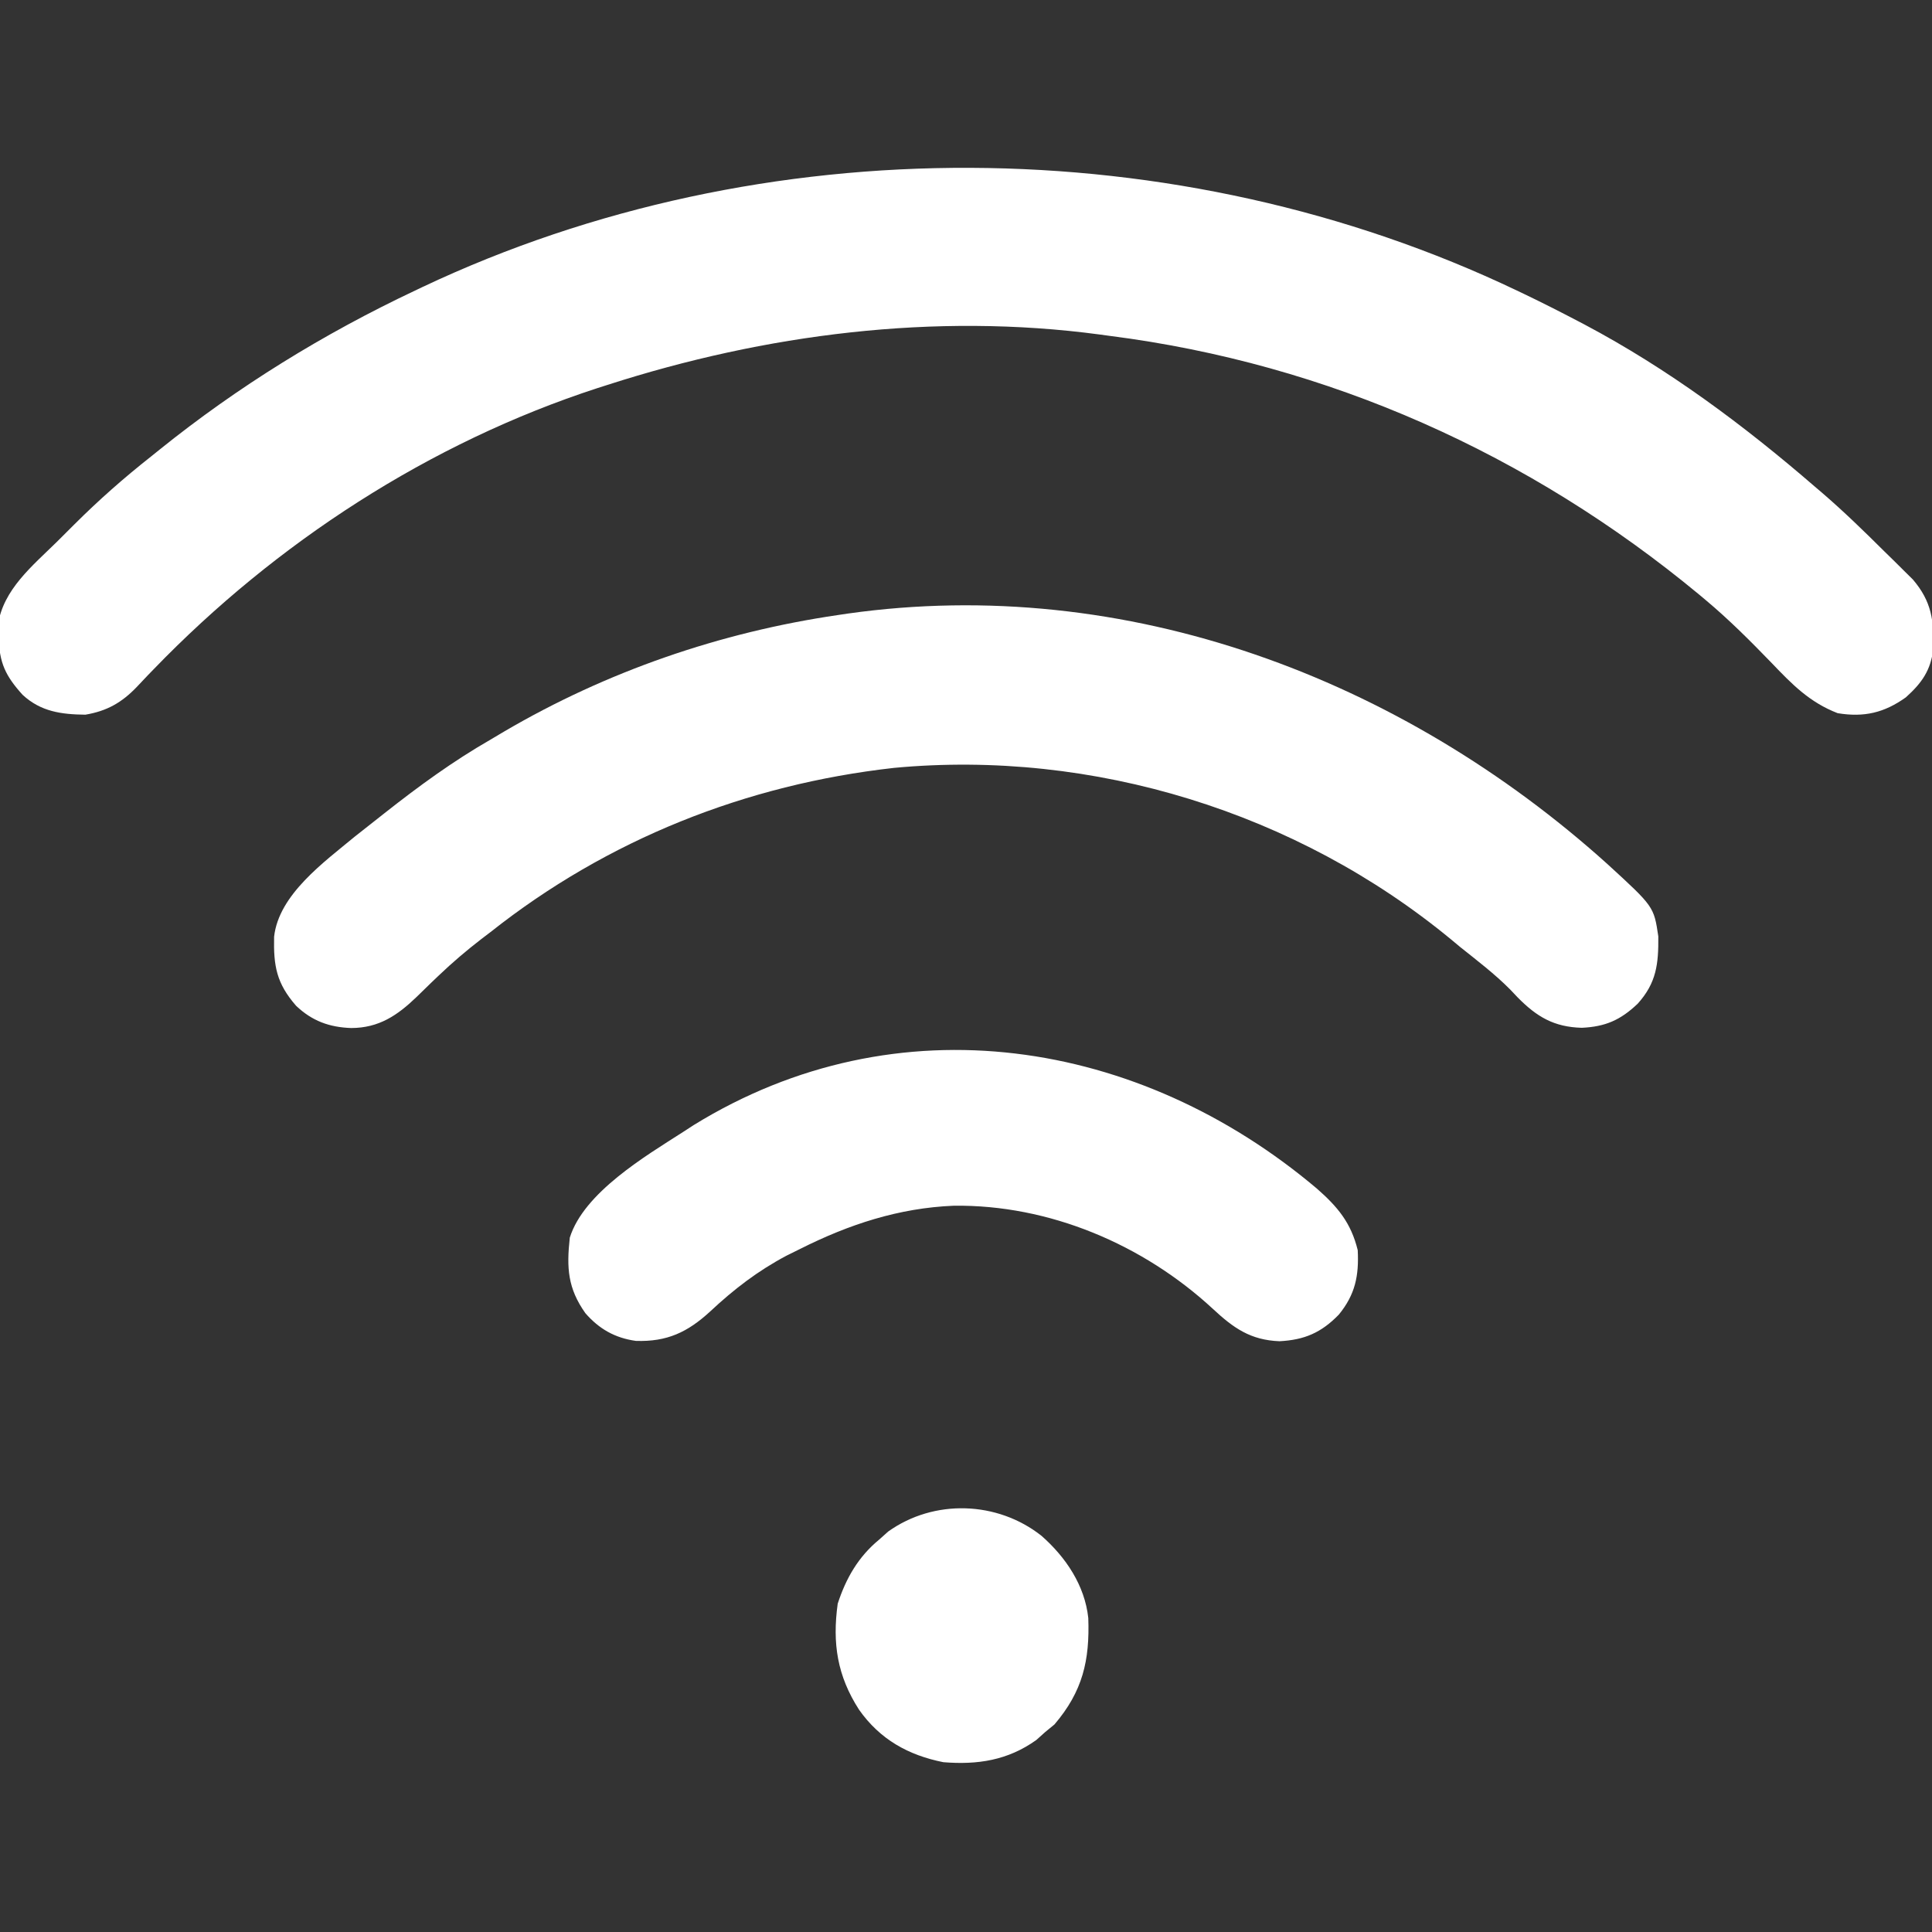 <?xml version="1.0" encoding="UTF-8"?>
<svg version="1.1" xmlns="http://www.w3.org/2000/svg" width="512" height="512">
<rect width="100%" height="100%" fill="#333333" stroke="none"/>
<path d="M0 0 C1.017 0.485 1.017 0.485 2.055 0.979 C6.748 3.235 11.389 5.581 16 8 C16.631 8.33 17.261 8.661 17.911 9.001 C40.068 20.747 60.075 35.638 79 52 C79.595 52.507 80.19 53.013 80.803 53.535 C86.544 58.473 91.944 63.725 97.312 69.062 C98.205 69.935 99.098 70.807 100.018 71.705 C100.874 72.557 101.731 73.408 102.613 74.285 C103.385 75.047 104.156 75.809 104.95 76.594 C109.905 82.411 110.541 87.467 110.348 94.871 C109.713 100.585 107.321 103.994 103.062 107.812 C97.341 111.899 91.992 113.154 85 112 C77.57 109.129 72.941 104.386 67.5 98.688 C61.861 92.863 56.219 87.207 50 82 C49.131 81.272 49.131 81.272 48.245 80.529 C3.313 43.329 -50.016 19.381 -108 12 C-108.847 11.884 -109.693 11.769 -110.565 11.649 C-154.309 5.793 -199.206 11.534 -241 25 C-241.897 25.287 -242.794 25.574 -243.719 25.869 C-288.107 40.328 -328.839 66.795 -361.238 100.32 C-361.765 100.863 -362.293 101.406 -362.836 101.965 C-363.827 102.994 -364.809 104.031 -365.78 105.08 C-369.75 109.21 -373.684 111.443 -379.371 112.398 C-385.752 112.326 -391.203 111.597 -396.02 107.125 C-400.571 102.083 -402.165 98.688 -402.375 91.812 C-402.424 90.726 -402.473 89.639 -402.523 88.52 C-401.139 79.213 -393.39 72.953 -386.973 66.637 C-385.391 65.078 -383.822 63.506 -382.254 61.932 C-375.824 55.519 -369.141 49.624 -362 44 C-361.25 43.396 -360.5 42.792 -359.727 42.169 C-338.906 25.405 -316.175 11.411 -292 0 C-291.327 -0.32 -290.655 -0.641 -289.962 -0.971 C-199.899 -43.527 -89.787 -42.874 0 0 Z " fill="white" transform="translate(402,77)"/>
<path d="M0 0 C12.294 11.256 12.294 11.256 13.469 19.148 C13.539 26.45 12.985 31.469 8 37 C3.436 41.336 -0.566 43.088 -6.812 43.375 C-14.16 43.179 -18.727 40.48 -23.812 35.312 C-24.471 34.618 -25.13 33.923 -25.809 33.207 C-29.886 29.1 -34.483 25.607 -39 22 C-39.791 21.341 -40.583 20.683 -41.398 20.004 C-82.264 -13.734 -136.305 -30.45 -189.07 -25.504 C-228.309 -21.112 -265.013 -6.534 -296 18 C-296.801 18.608 -297.601 19.217 -298.426 19.844 C-302.369 22.89 -306.107 26.068 -309.711 29.508 C-310.695 30.446 -310.695 30.446 -311.7 31.404 C-312.996 32.648 -314.283 33.901 -315.56 35.165 C-320.651 40.072 -325.571 43.425 -332.938 43.438 C-338.73 43.235 -343.307 41.563 -347.535 37.539 C-352.725 31.578 -353.533 27.018 -353.359 19.242 C-352.116 8.023 -340.039 -0.592 -331.875 -7.375 C-329.925 -8.927 -327.965 -10.467 -326 -12 C-325.363 -12.503 -324.725 -13.006 -324.068 -13.525 C-315.03 -20.651 -305.99 -27.256 -296 -33 C-294.781 -33.722 -293.562 -34.445 -292.344 -35.168 C-265.177 -51.09 -235.124 -61.434 -204 -66 C-203.138 -66.128 -202.277 -66.257 -201.389 -66.389 C-127.41 -76.859 -54.592 -49.179 0 0 Z " fill="white" transform="translate(426,229)"/>
<path d="M0 0 C5.496 4.823 9.029 9.04 10.812 16.312 C11.156 23.078 10.162 28.048 5.812 33.375 C1.18 38.16 -3.299 40.103 -9.938 40.438 C-17.583 40.138 -22.072 36.985 -27.562 31.875 C-46.013 14.798 -70.945 4.202 -96.246 4.529 C-110.827 5.127 -124.054 9.488 -137 16 C-138.182 16.585 -139.364 17.17 -140.582 17.773 C-148.22 21.836 -154.46 26.626 -160.764 32.52 C-166.745 38.03 -172.219 40.637 -180.508 40.348 C-186.031 39.577 -190.228 37.189 -193.875 33 C-198.534 26.422 -198.879 21.013 -198 13 C-194.264 1.02 -177.92 -8.633 -168 -15 C-167.069 -15.605 -166.139 -16.209 -165.18 -16.832 C-111.179 -50.15 -47.007 -39.731 0 0 Z " fill="white" transform="translate(349,315)"/>
<path d="M0 0 C6.45 5.664 11.479 13.147 12.406 21.785 C12.811 33.005 10.945 41.211 3.438 50 C2.633 50.66 1.829 51.32 1 52 C0.216 52.701 -0.568 53.403 -1.375 54.125 C-8.928 59.52 -16.956 60.735 -26 60 C-35.297 58.143 -42.802 53.969 -48.352 46.078 C-54.113 37.116 -55.453 28.531 -54 18 C-51.821 11.275 -48.513 5.523 -43 1 C-42.216 0.299 -41.432 -0.403 -40.625 -1.125 C-28.478 -9.801 -11.672 -9.229 0 0 Z " fill="white" transform="translate(276,407)"/>
</svg>
